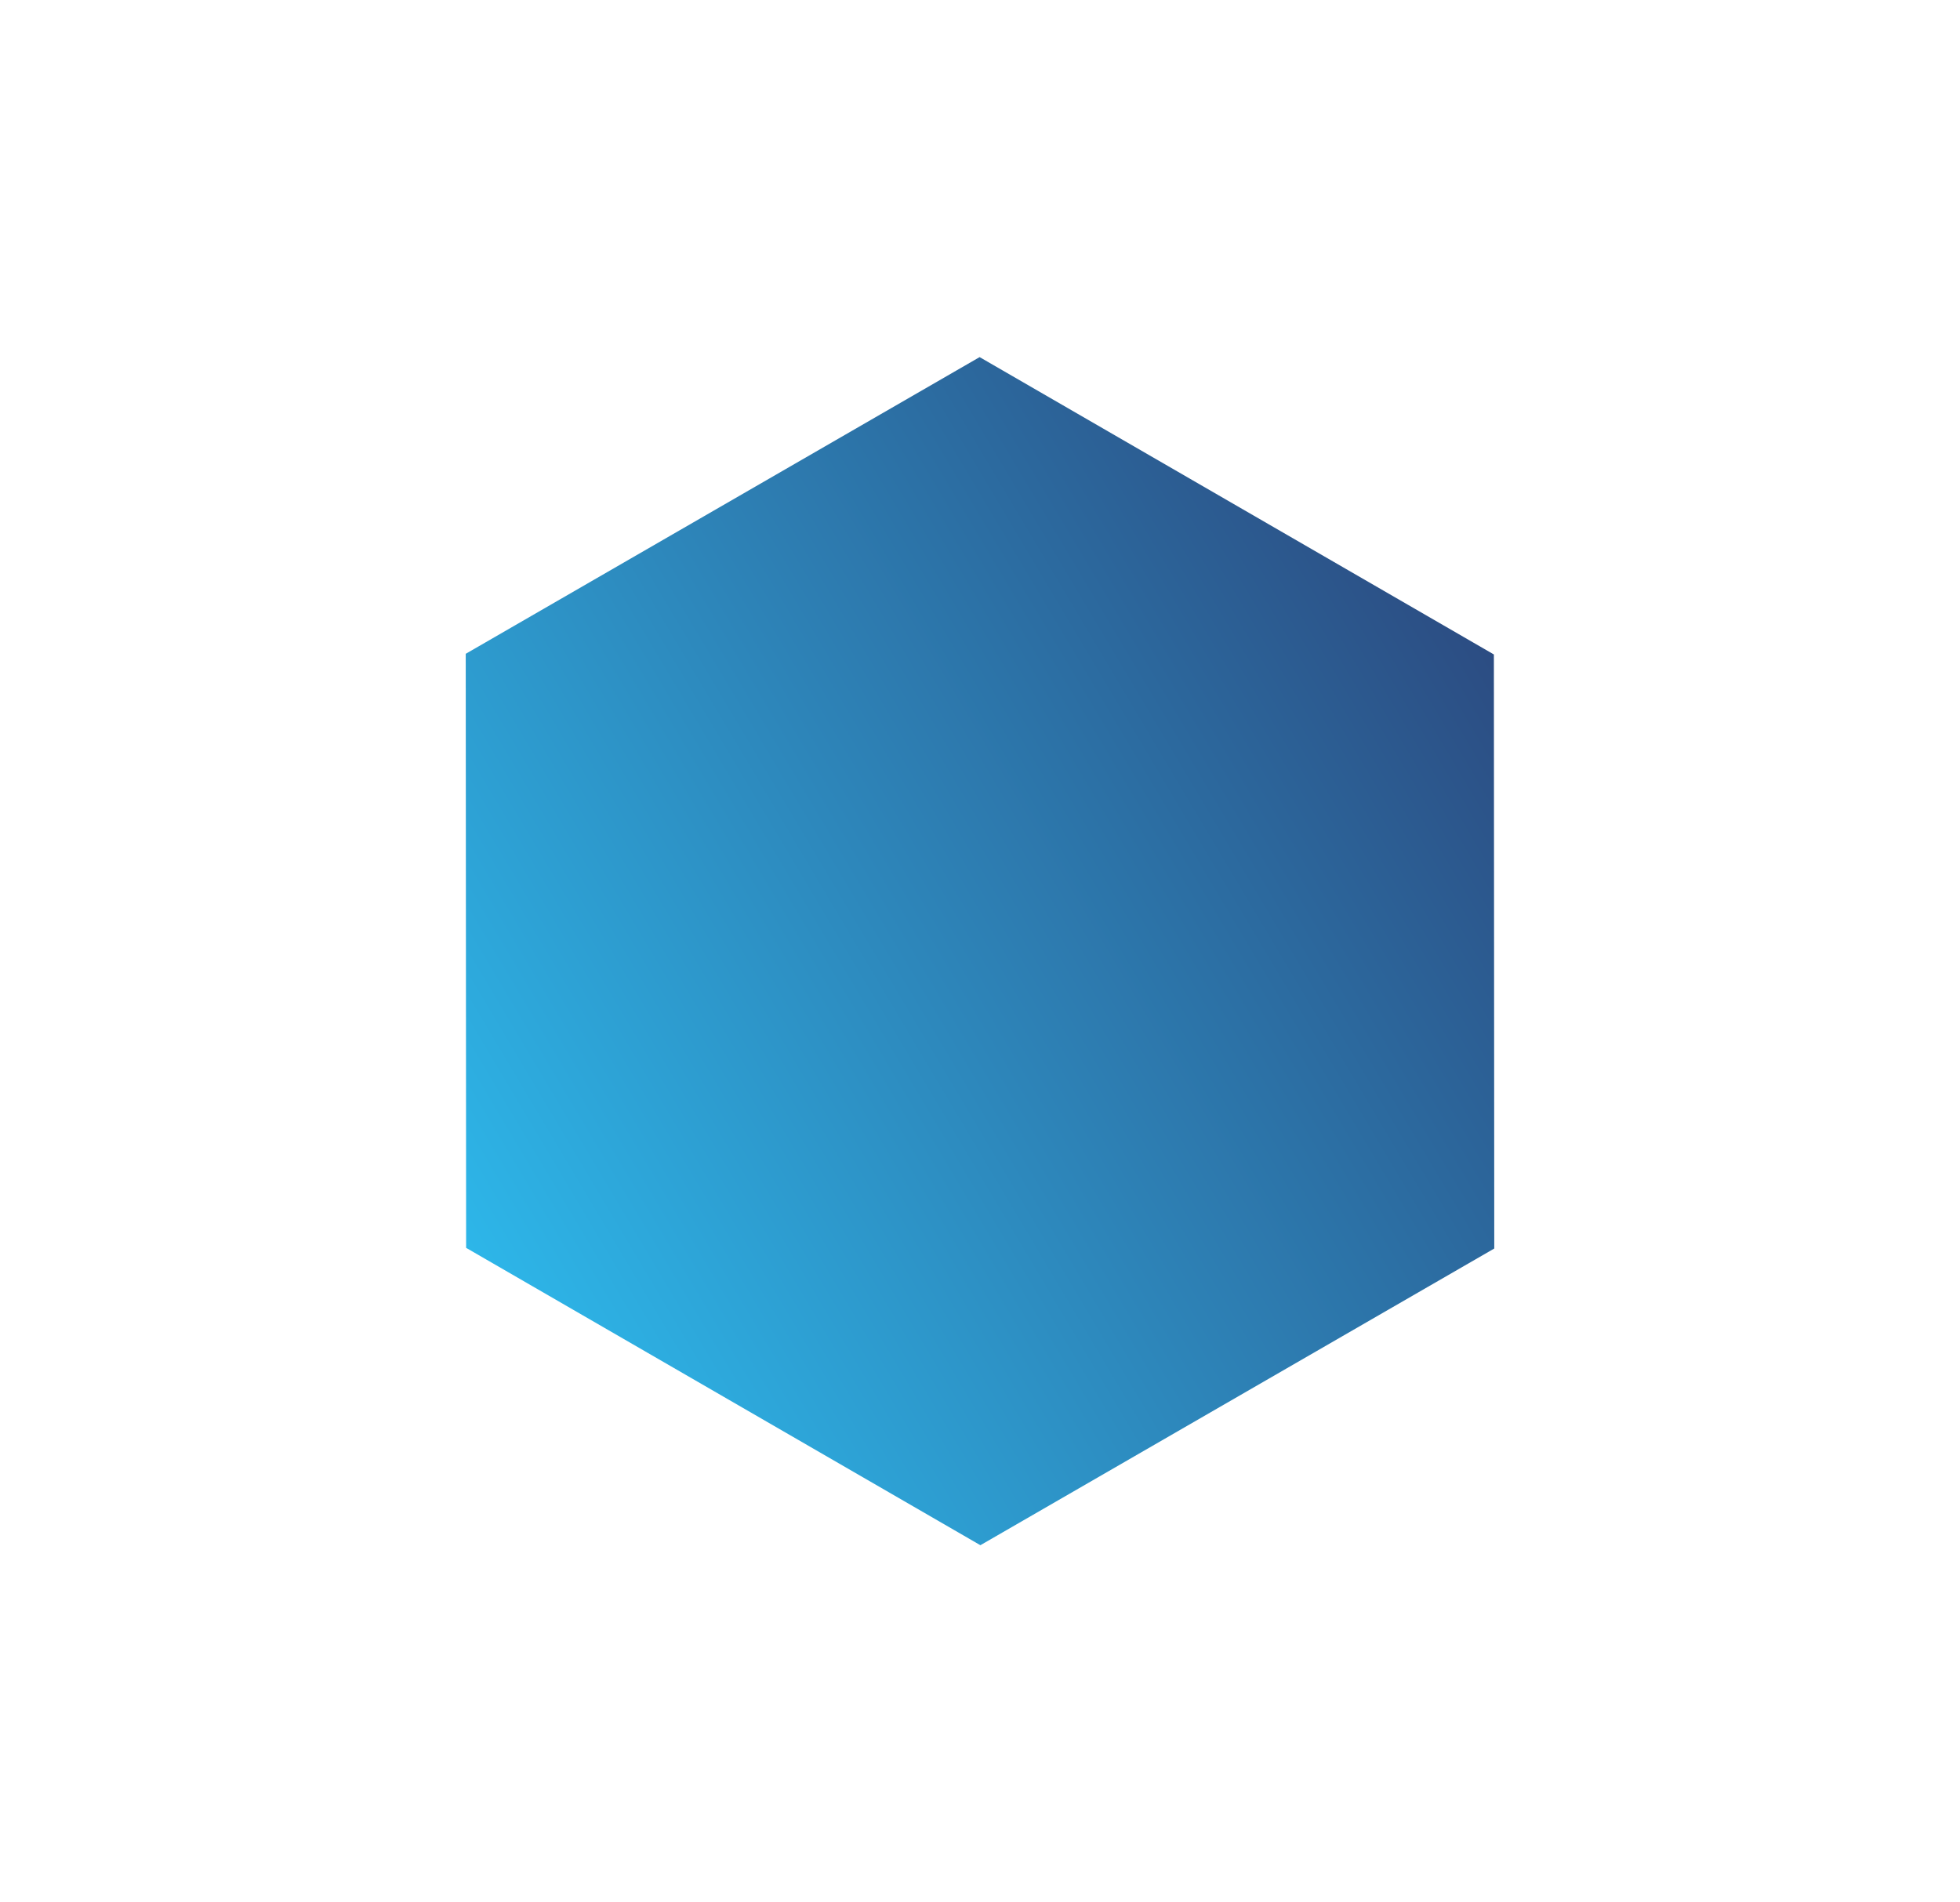 <svg xmlns="http://www.w3.org/2000/svg" xmlns:xlink="http://www.w3.org/1999/xlink" width="211.214" height="205.003" viewBox="0 0 211.214 205.003">
  <defs>
    <linearGradient id="linear-gradient" x1="0.5" x2="0.5" y2="1" gradientUnits="objectBoundingBox">
      <stop offset="0" stop-color="#03a8e5"/>
      <stop offset="1" stop-color="#012869"/>
    </linearGradient>
    <filter id="パス_300" x="0" y="0" width="211.214" height="205.003" filterUnits="userSpaceOnUse">
      <feOffset dx="5" dy="5" input="SourceAlpha"/>
      <feGaussianBlur stdDeviation="7.5" result="blur"/>
      <feFlood flood-opacity="0.149"/>
      <feComposite operator="in" in2="blur"/>
      <feComposite in="SourceGraphic"/>
    </filter>
  </defs>
  <g transform="matrix(1, 0, 0, 1, 0, 0)" filter="url(#パス_300)">
    <path id="パス_300-2" data-name="パス 300" d="M110.92,95.916V31.972L55.46,0,0,31.972V95.916l55.46,31.972Z" transform="translate(72.96 177.5) rotate(-120)" opacity="0.83" fill="url(#linear-gradient)"/>
  </g>
</svg>
